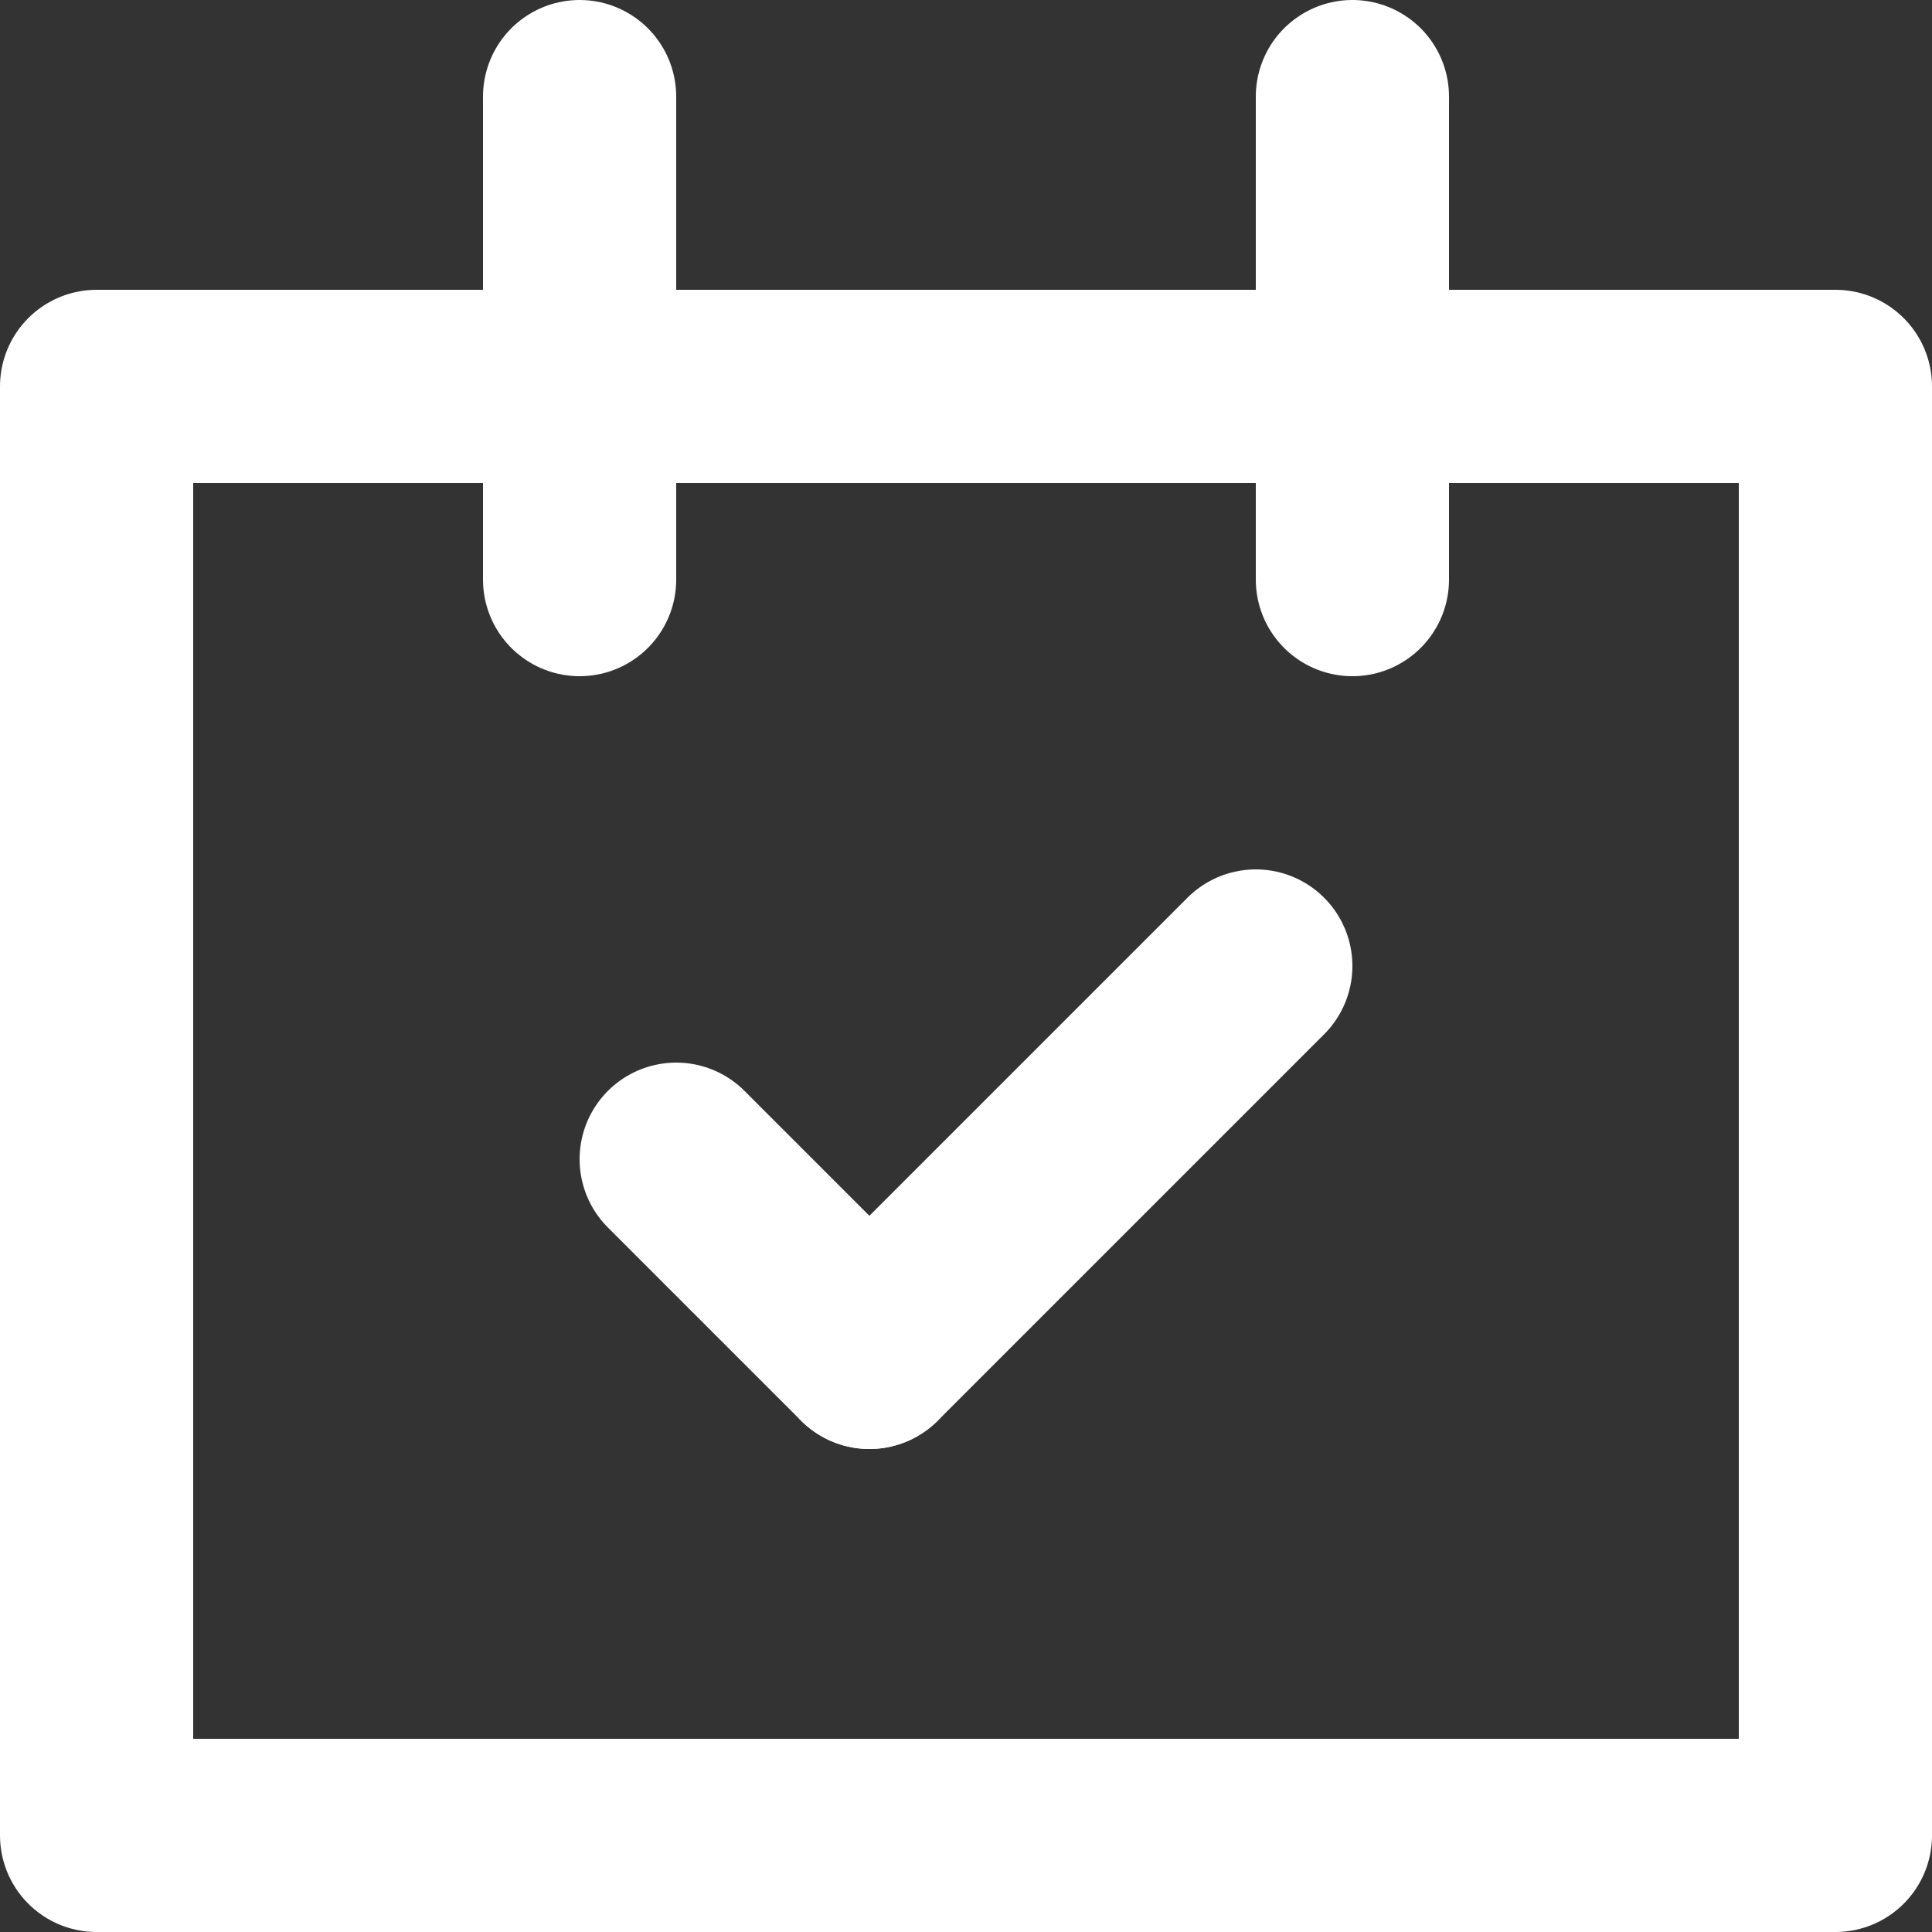 <?xml version="1.0" encoding="UTF-8"?>
<svg width="20px" height="20px" viewBox="0 0 20 20" version="1.1" xmlns="http://www.w3.org/2000/svg" xmlns:xlink="http://www.w3.org/1999/xlink">
    <rect x="0" y="0" width="20" height="20" fill="#333333" stroke="none"/>
    <!-- Generator: Sketch 44.1 (41455) - http://www.bohemiancoding.com/sketch -->
    <title>ic_calender</title>
    <desc>Created with Sketch.</desc>
    <defs></defs>
    <g id="Symbols" stroke="none" stroke-width="1" fill="none" fill-rule="evenodd" stroke-linecap="round">
        <g id="calendar-checkmark-white" transform="translate(-2, -2)" stroke="#FFFFFF" stroke-width="2">
            <g id="ic_calender">
                <g id="Group" transform="translate(3, 3)">
                    <rect id="Rectangle-3" stroke-linejoin="round" x="0" y="3" width="18" height="15"></rect>
                    <g id="tick" transform="translate(6, 9)">
                        <path d="M0,2 L2,4" id="Line"></path>
                        <path d="M2,4 L6,0" id="Line"></path>
                    </g>
                    <path d="M5,5 L5,0" id="Line" stroke-linejoin="round"></path>
                    <path d="M13,5 L13,0" id="Line-Copy" stroke-linejoin="round"></path>
                </g>
            </g>
        </g>
    </g>
</svg>